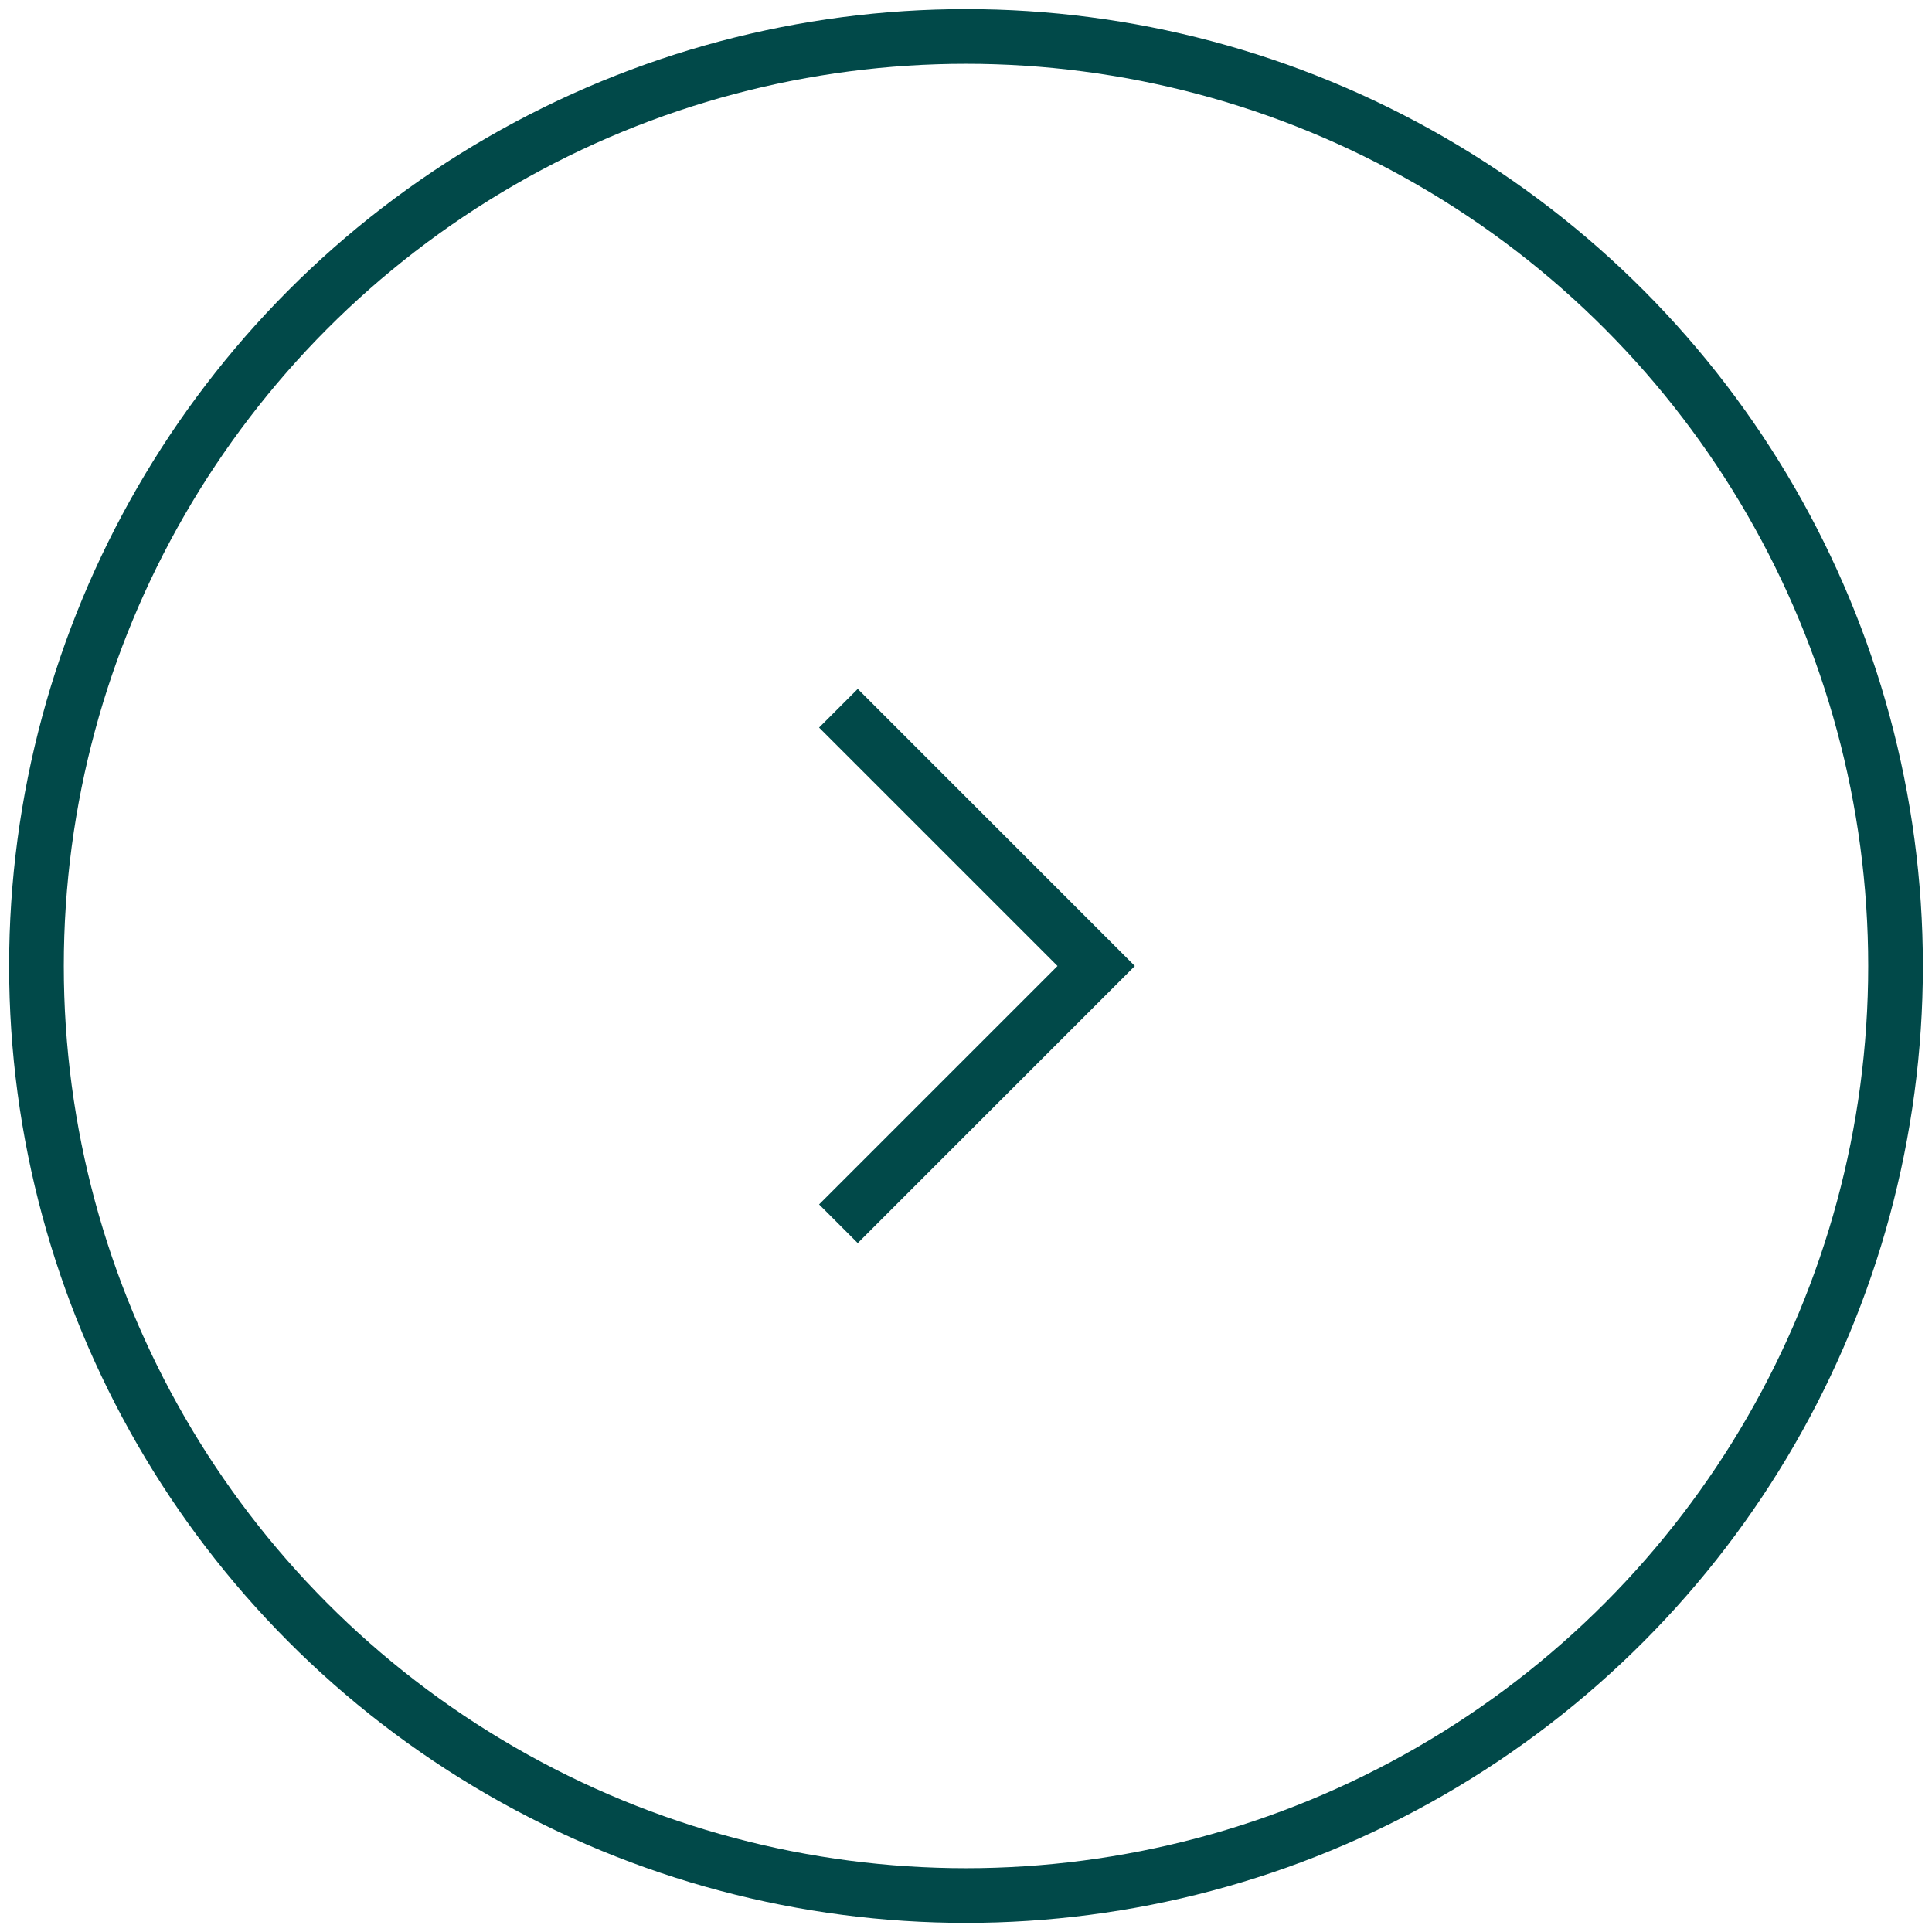 <svg width="106" height="106" viewBox="0 0 106 106" fill="none" xmlns="http://www.w3.org/2000/svg">
<path d="M46 67.142L60.142 53L46 38.858" stroke="#014949" stroke-width="3"/>
<circle cx="53" cy="53" r="51" transform="rotate(180 53 53)" stroke="#014949" stroke-width="3"/>
</svg>
